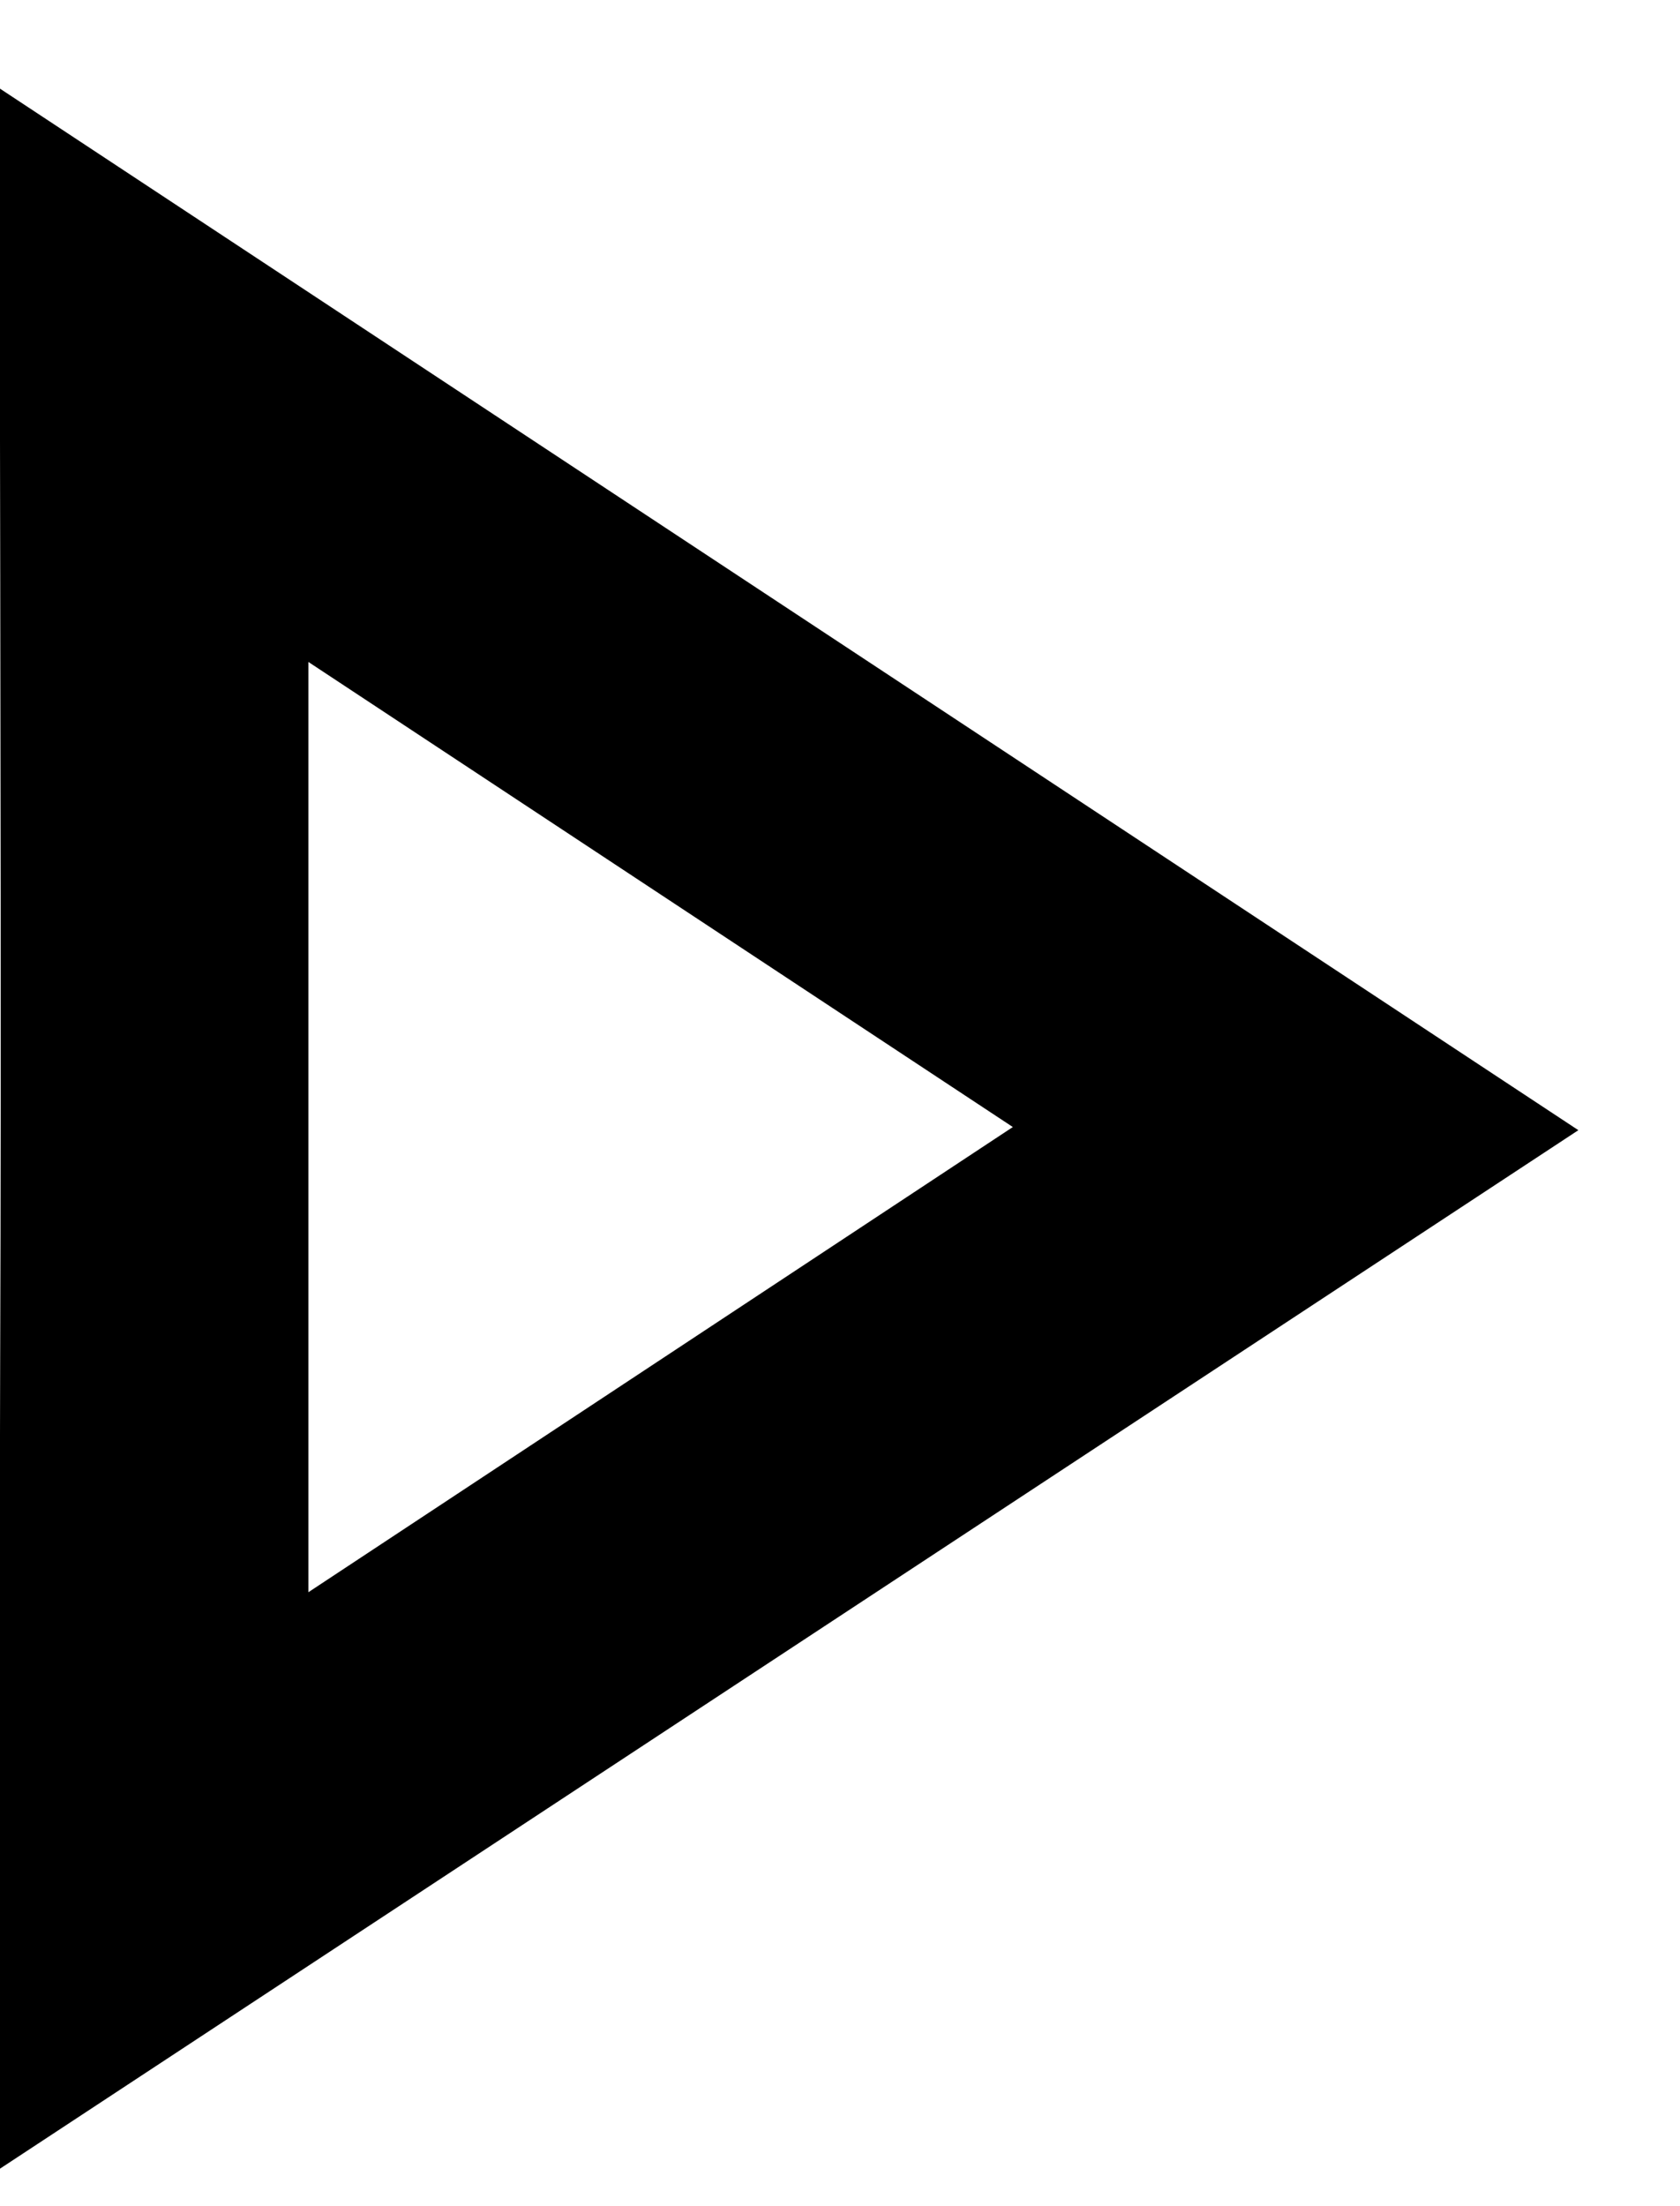 <svg width="16" height="21" viewBox="0 0 16 21" fill="none" xmlns="http://www.w3.org/2000/svg">
<path d="M2.937 6.301L9.646 10.728L2.937 15.156C2.937 13.976 2.937 13.238 2.937 12.588C2.937 11.201 2.937 10.256 2.937 6.301ZM-0.006 0.84C0.023 15.776 -0.006 8.455 -0.006 20.647L15.032 10.758L-0.006 0.84Z" fill="black"/>
</svg>
